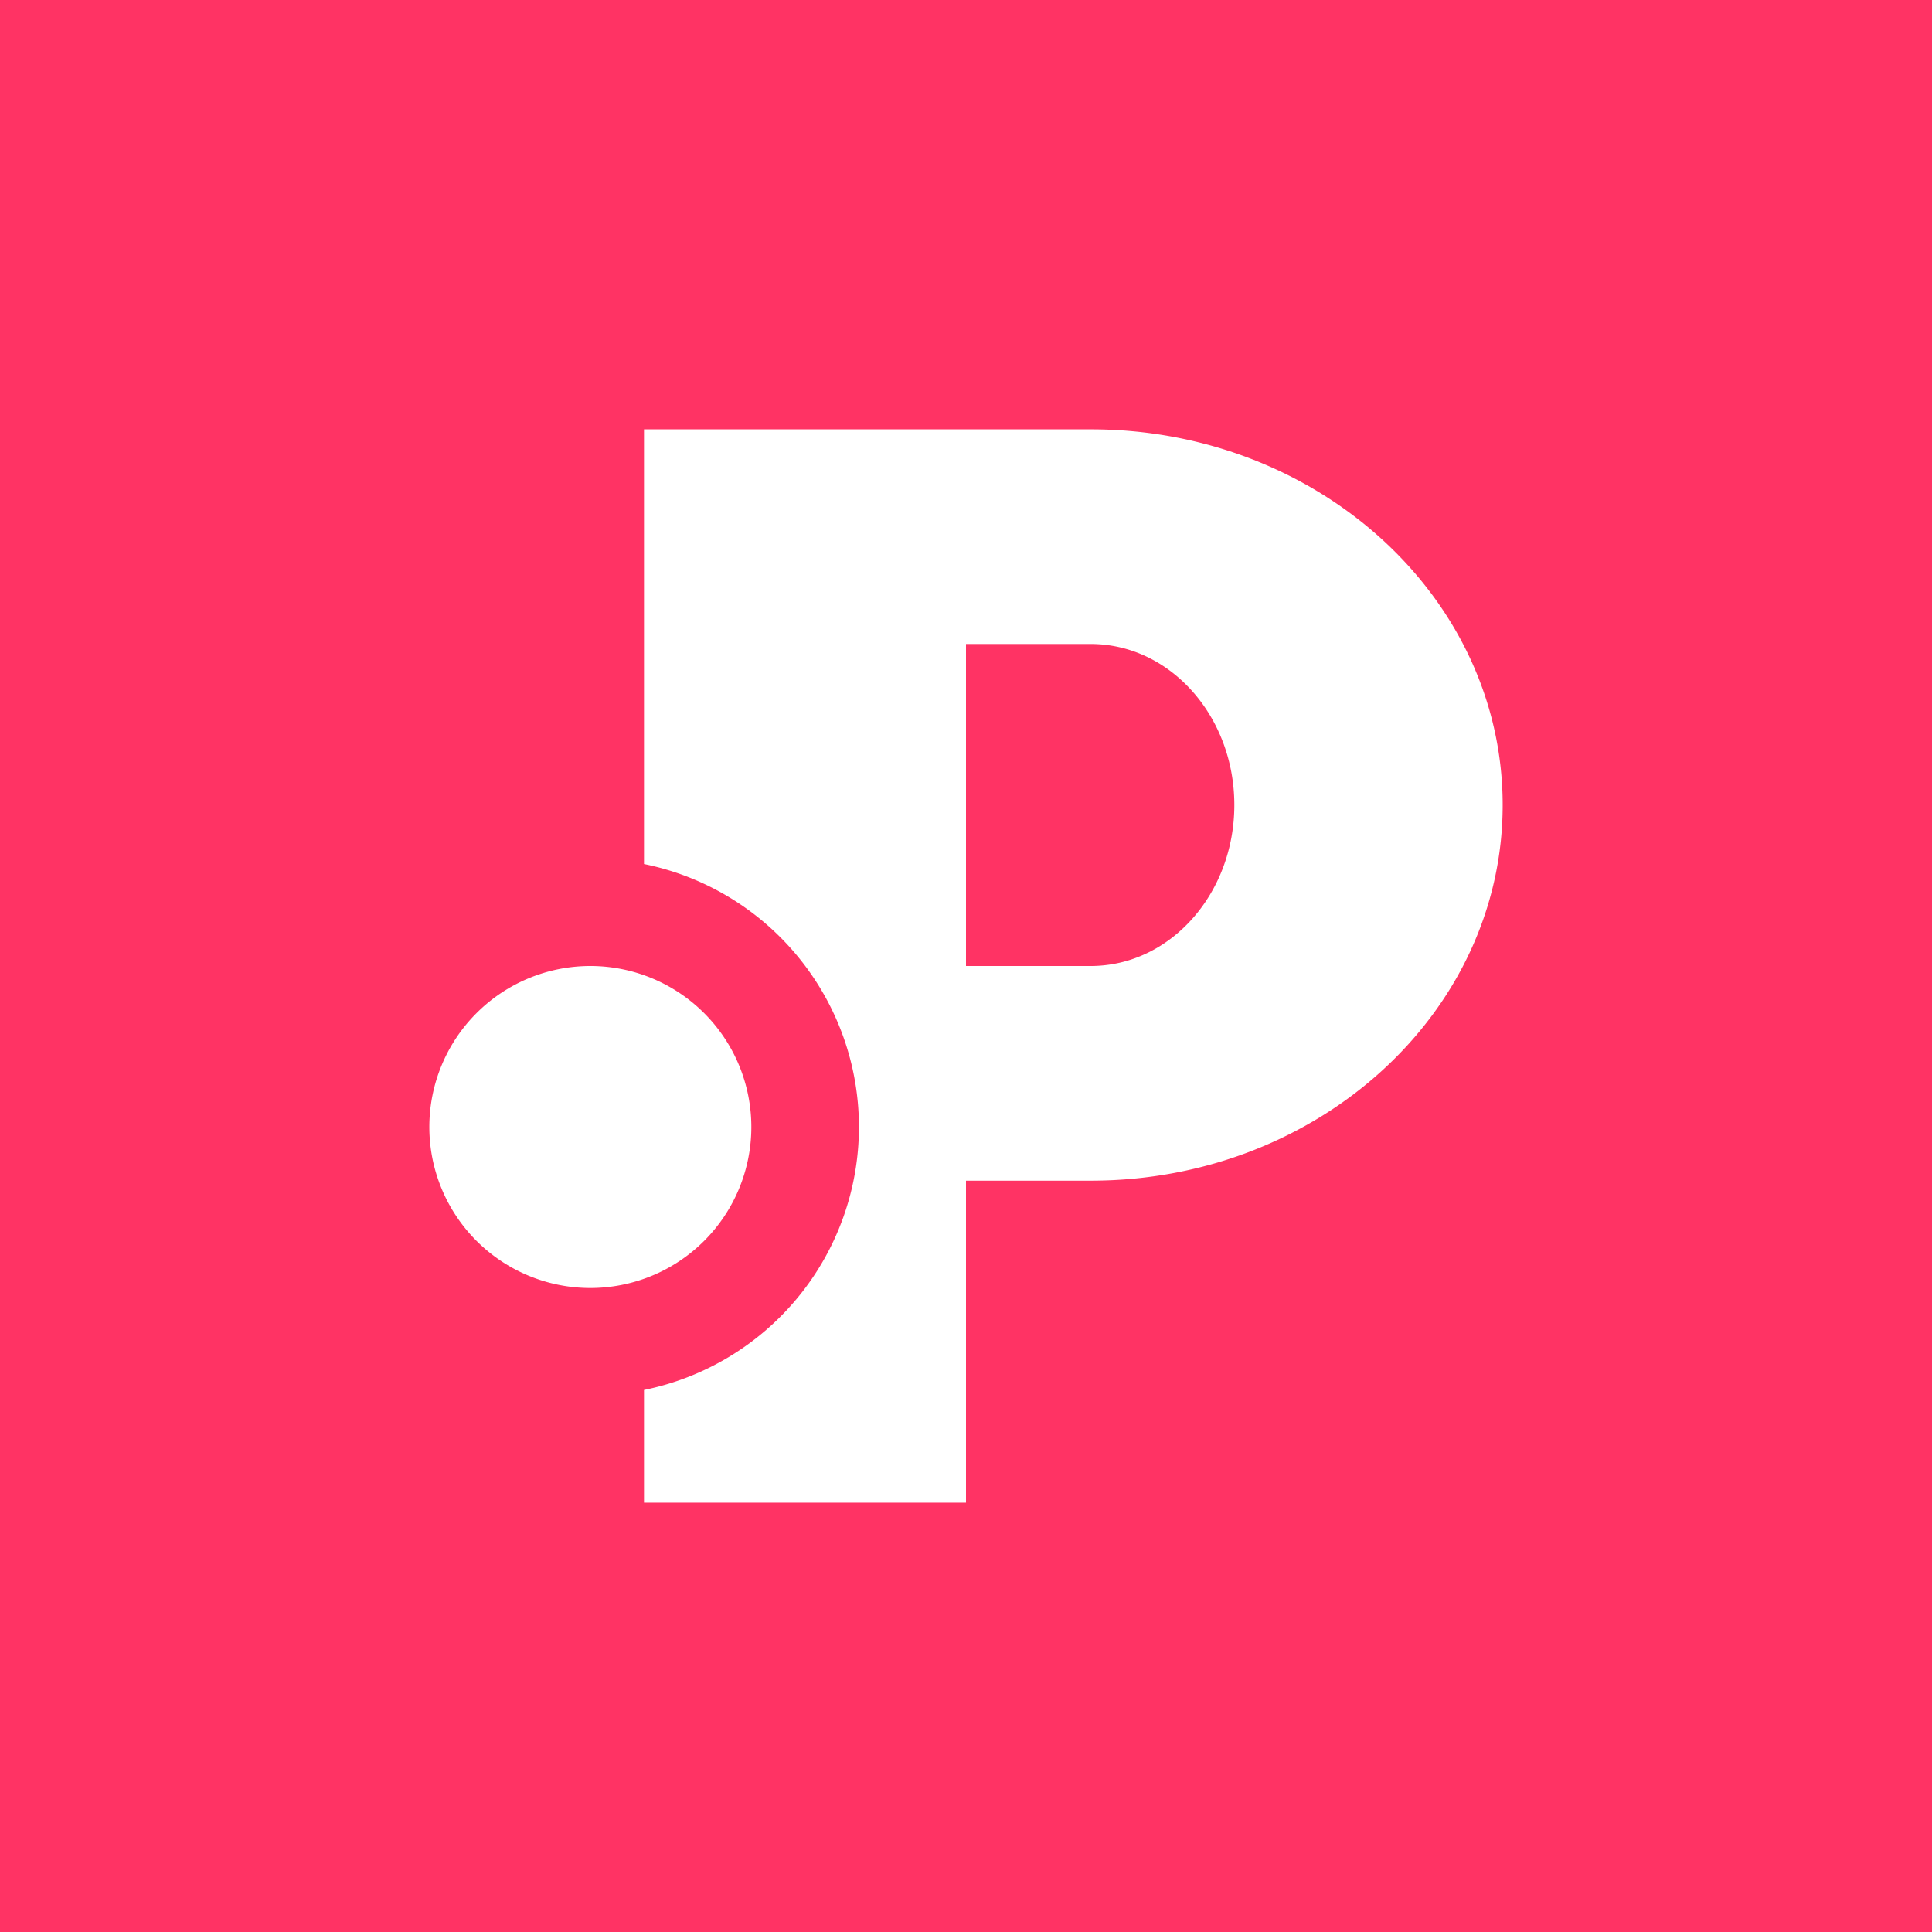 <!-- by TradingView --><svg width="18" height="18" fill="none" xmlns="http://www.w3.org/2000/svg"><path fill="#FF3364" d="M0 0h18v18H0z"/><path fill-rule="evenodd" clip-rule="evenodd" d="M6 4h4.163C12.282 4 14 5.567 14 7.5S12.282 11 10.163 11H9v3H6v-1.05a2.5 2.5 0 000-4.9V4zm3 2h1.162c.739 0 1.338.672 1.338 1.5S10.901 9 10.162 9H9V6zm-3.5 6a1.5 1.5 0 100-3 1.5 1.5 0 000 3z" fill="#fff"/></svg>